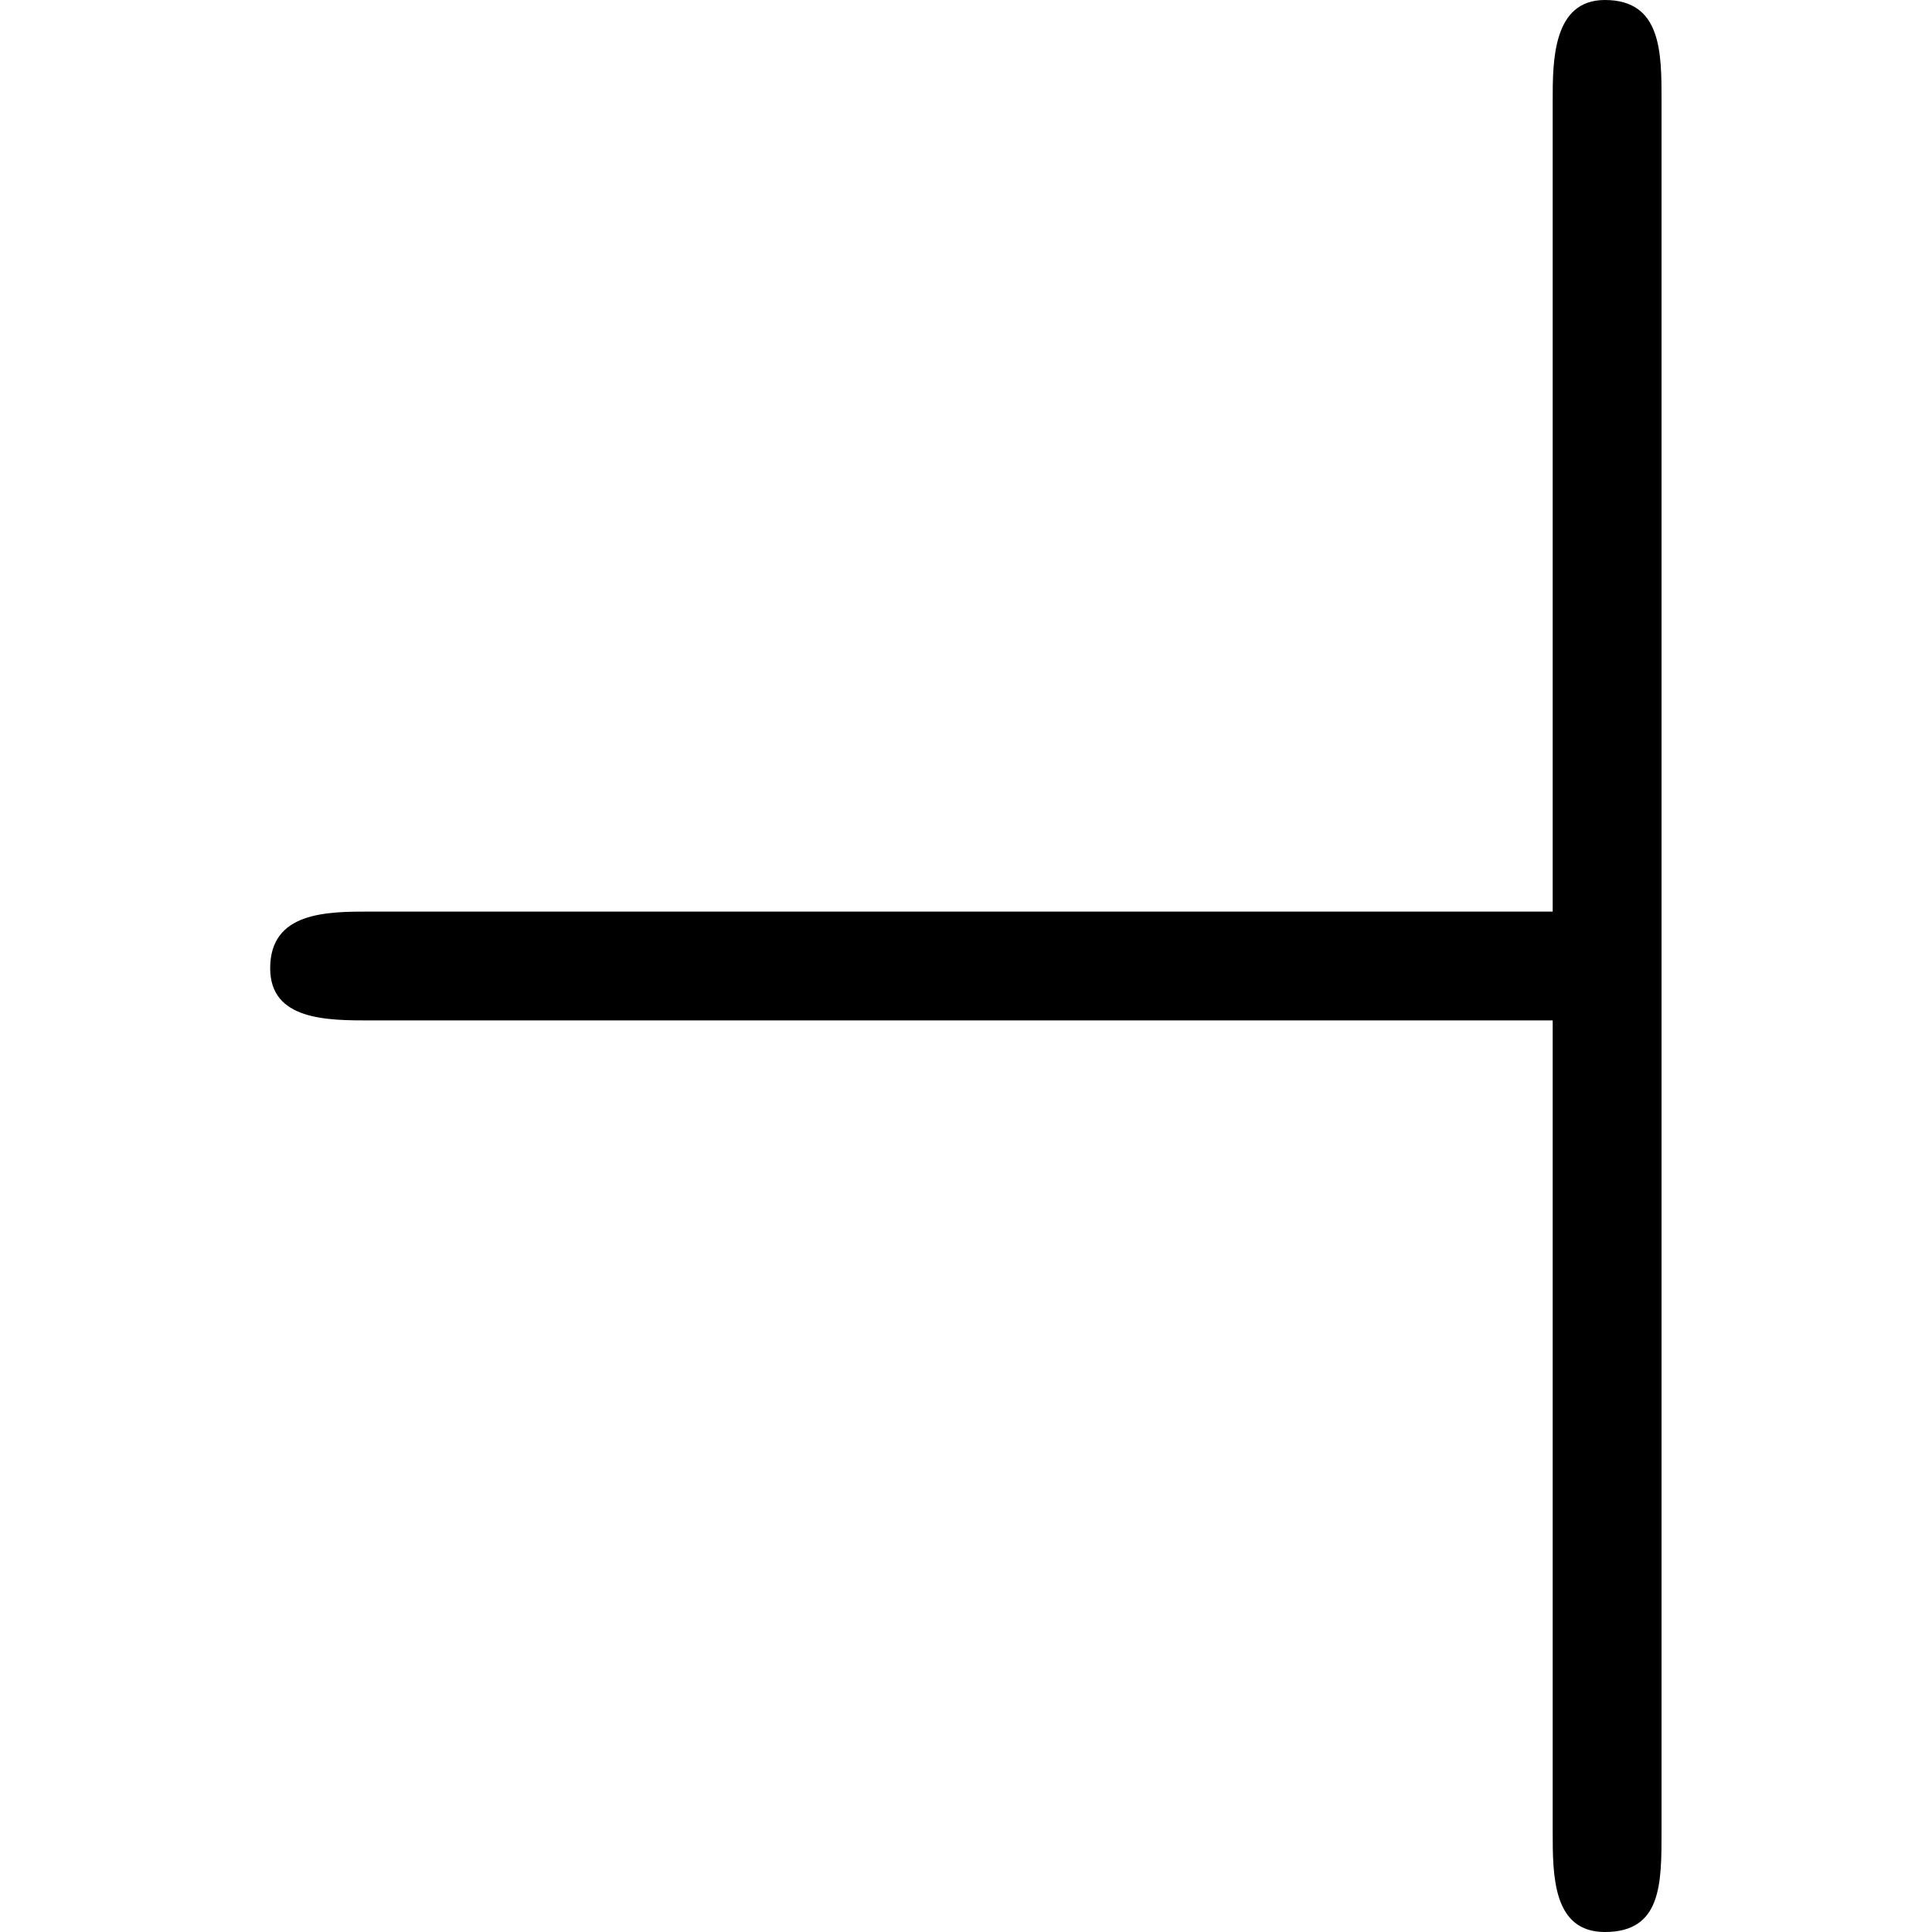 <svg xmlns="http://www.w3.org/2000/svg" xmlns:xlink="http://www.w3.org/1999/xlink" width="64" height="64" viewBox="0 0 4.984 6.922"><svg overflow="visible" x="-.547" y="6.922"><path style="stroke:none" d="M5.531-6.563c0-.171 0-.359-.203-.359-.187 0-.187.219-.187.36v2.906H.906c-.156 0-.36 0-.36.203 0 .187.204.187.36.187h4.235v2.907c0 .156 0 .359.187.359.203 0 .203-.172.203-.36zm0 0"/></svg></svg>